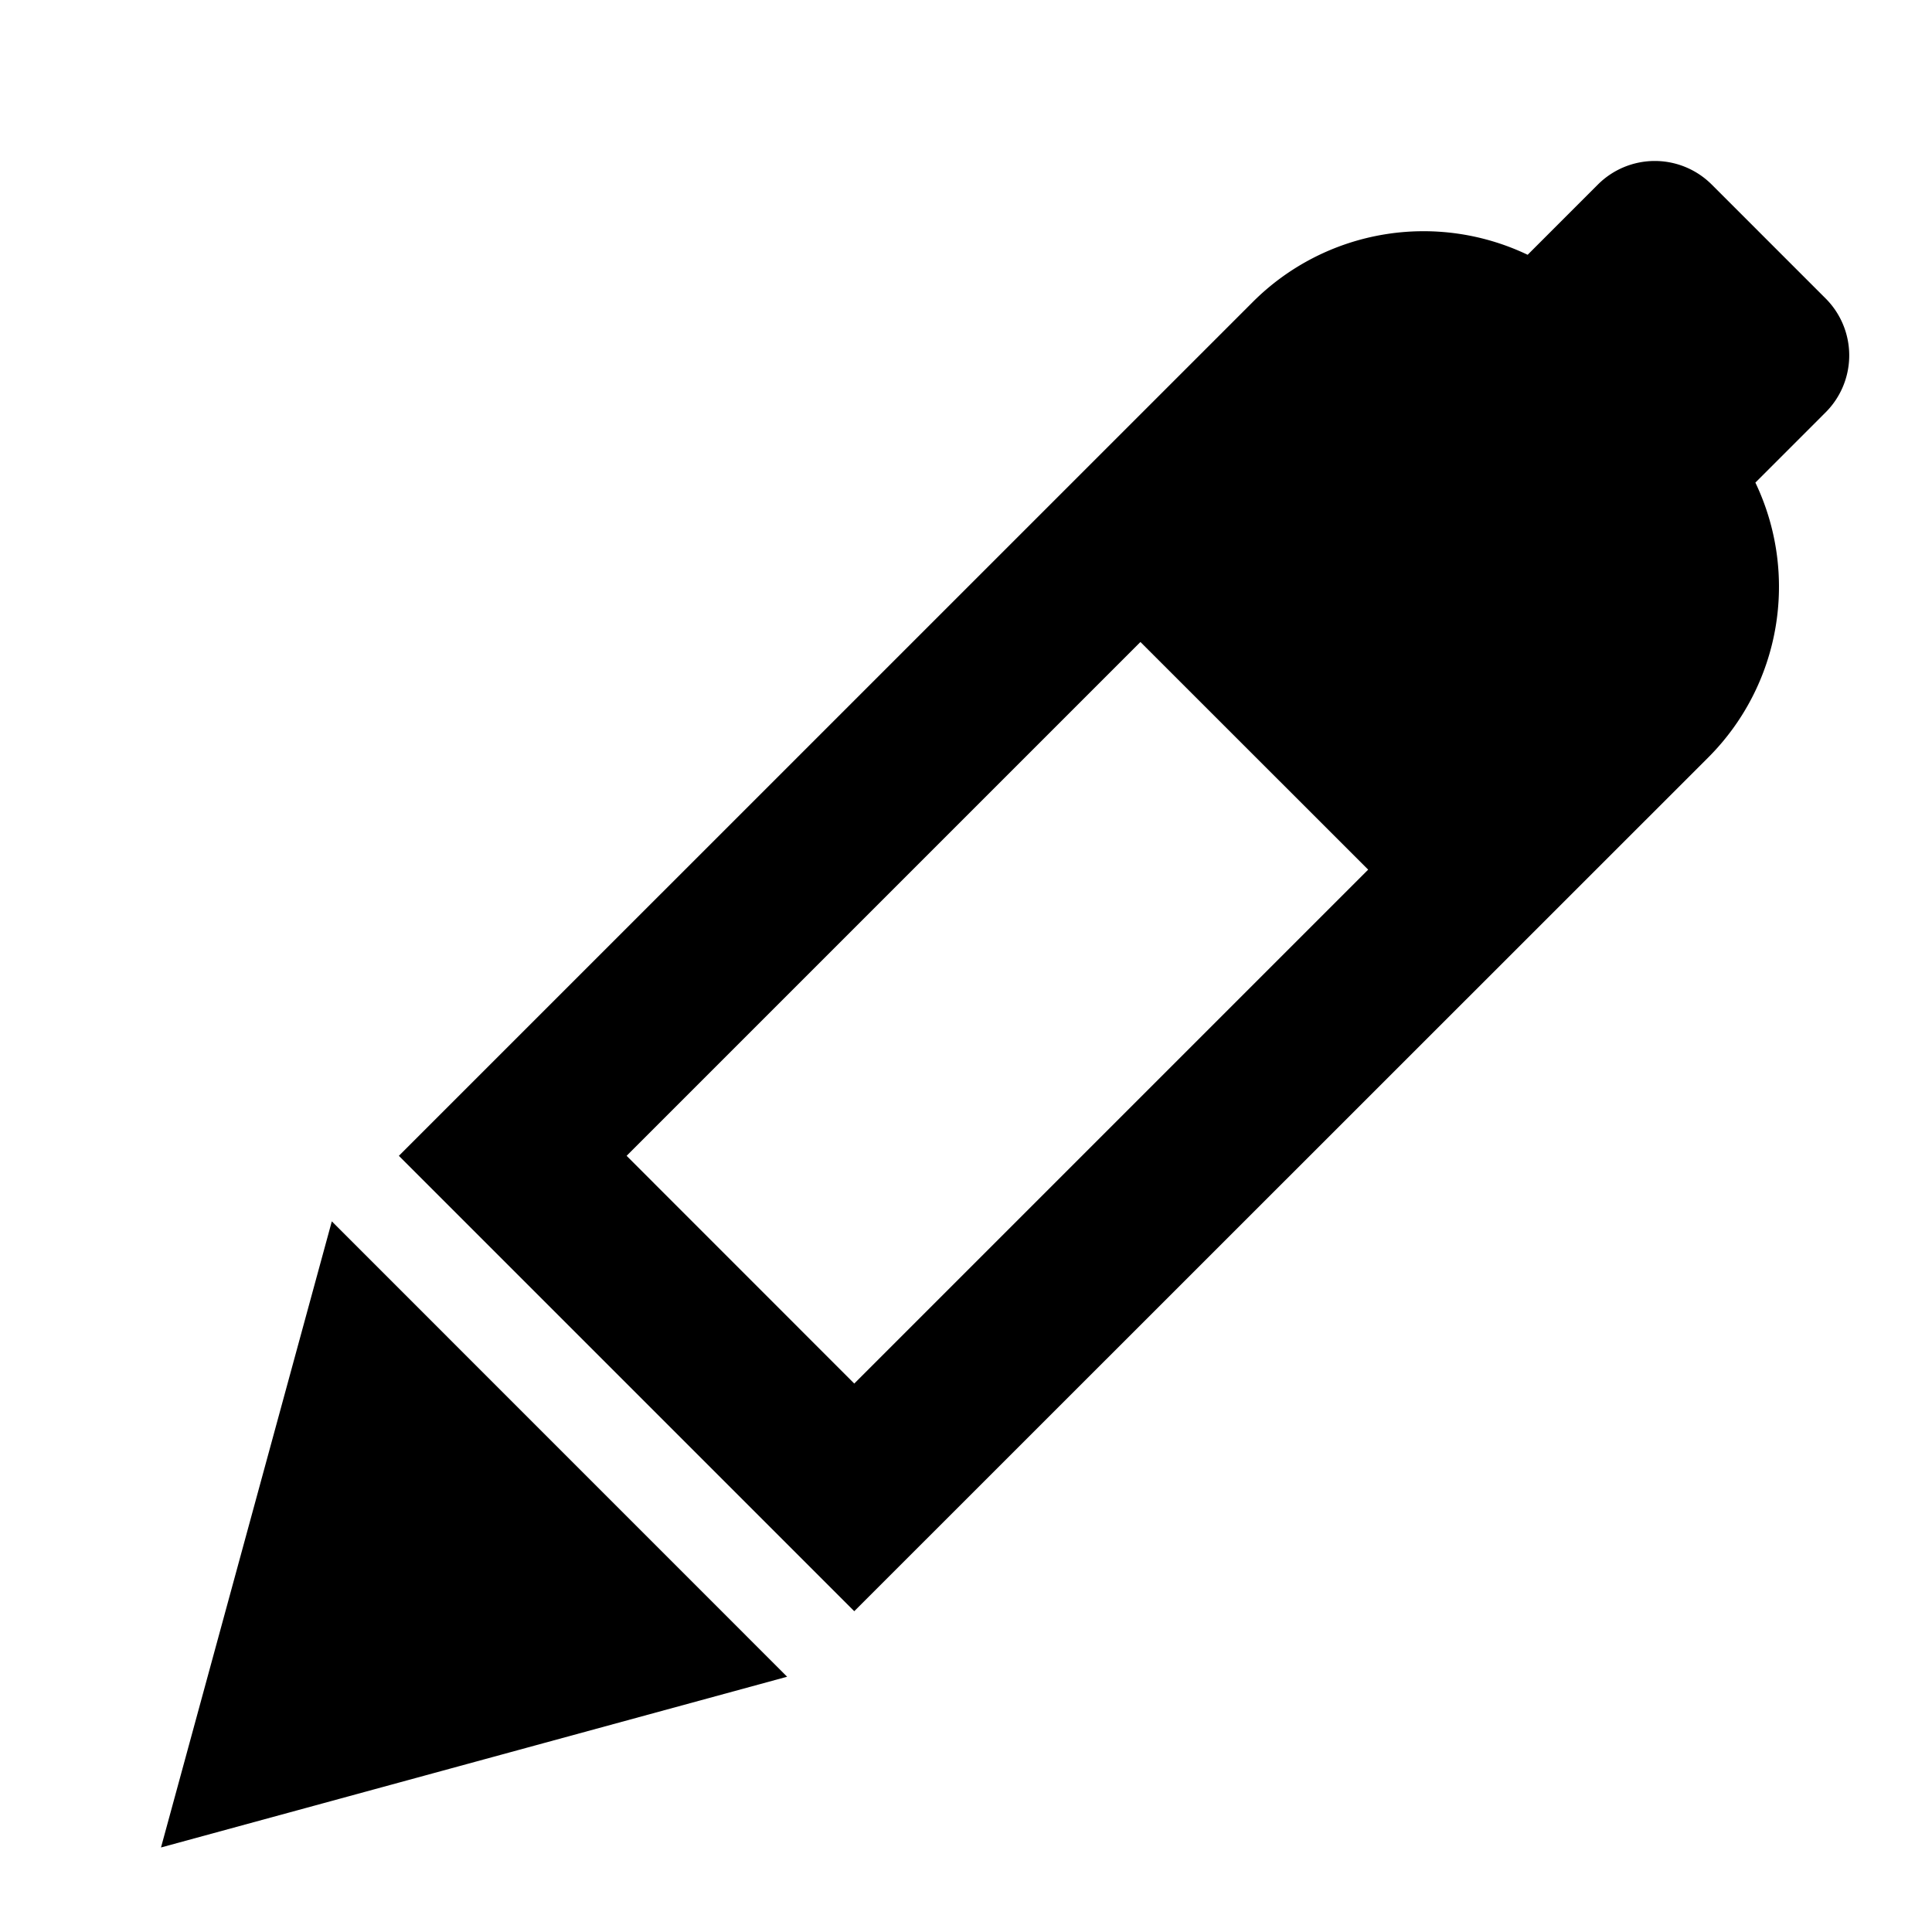 <svg xmlns="http://www.w3.org/2000/svg" width="24" height="24" viewBox="0 0 24 24"><path clip-rule="evenodd" d="M21.264 2.293a1 1 0 0 0-1.415 0l-.872.872a3 3 0 0 0-3.415.587L4.955 14.358l5.657 5.657L21.22 9.41a3 3 0 0 0 .586-3.415l.873-.873a1 1 0 0 0 0-1.414zm-4.268 8.51-6.384 6.384-2.828-2.829 6.383-6.383zm1.818-1.818.99-.99a1 1 0 0 0 0-1.415l-1.413-1.414a1 1 0 0 0-1.415 0l-.99.99z"/><path d="m2 22.95 2.122-7.778 5.656 5.657z"/></svg>